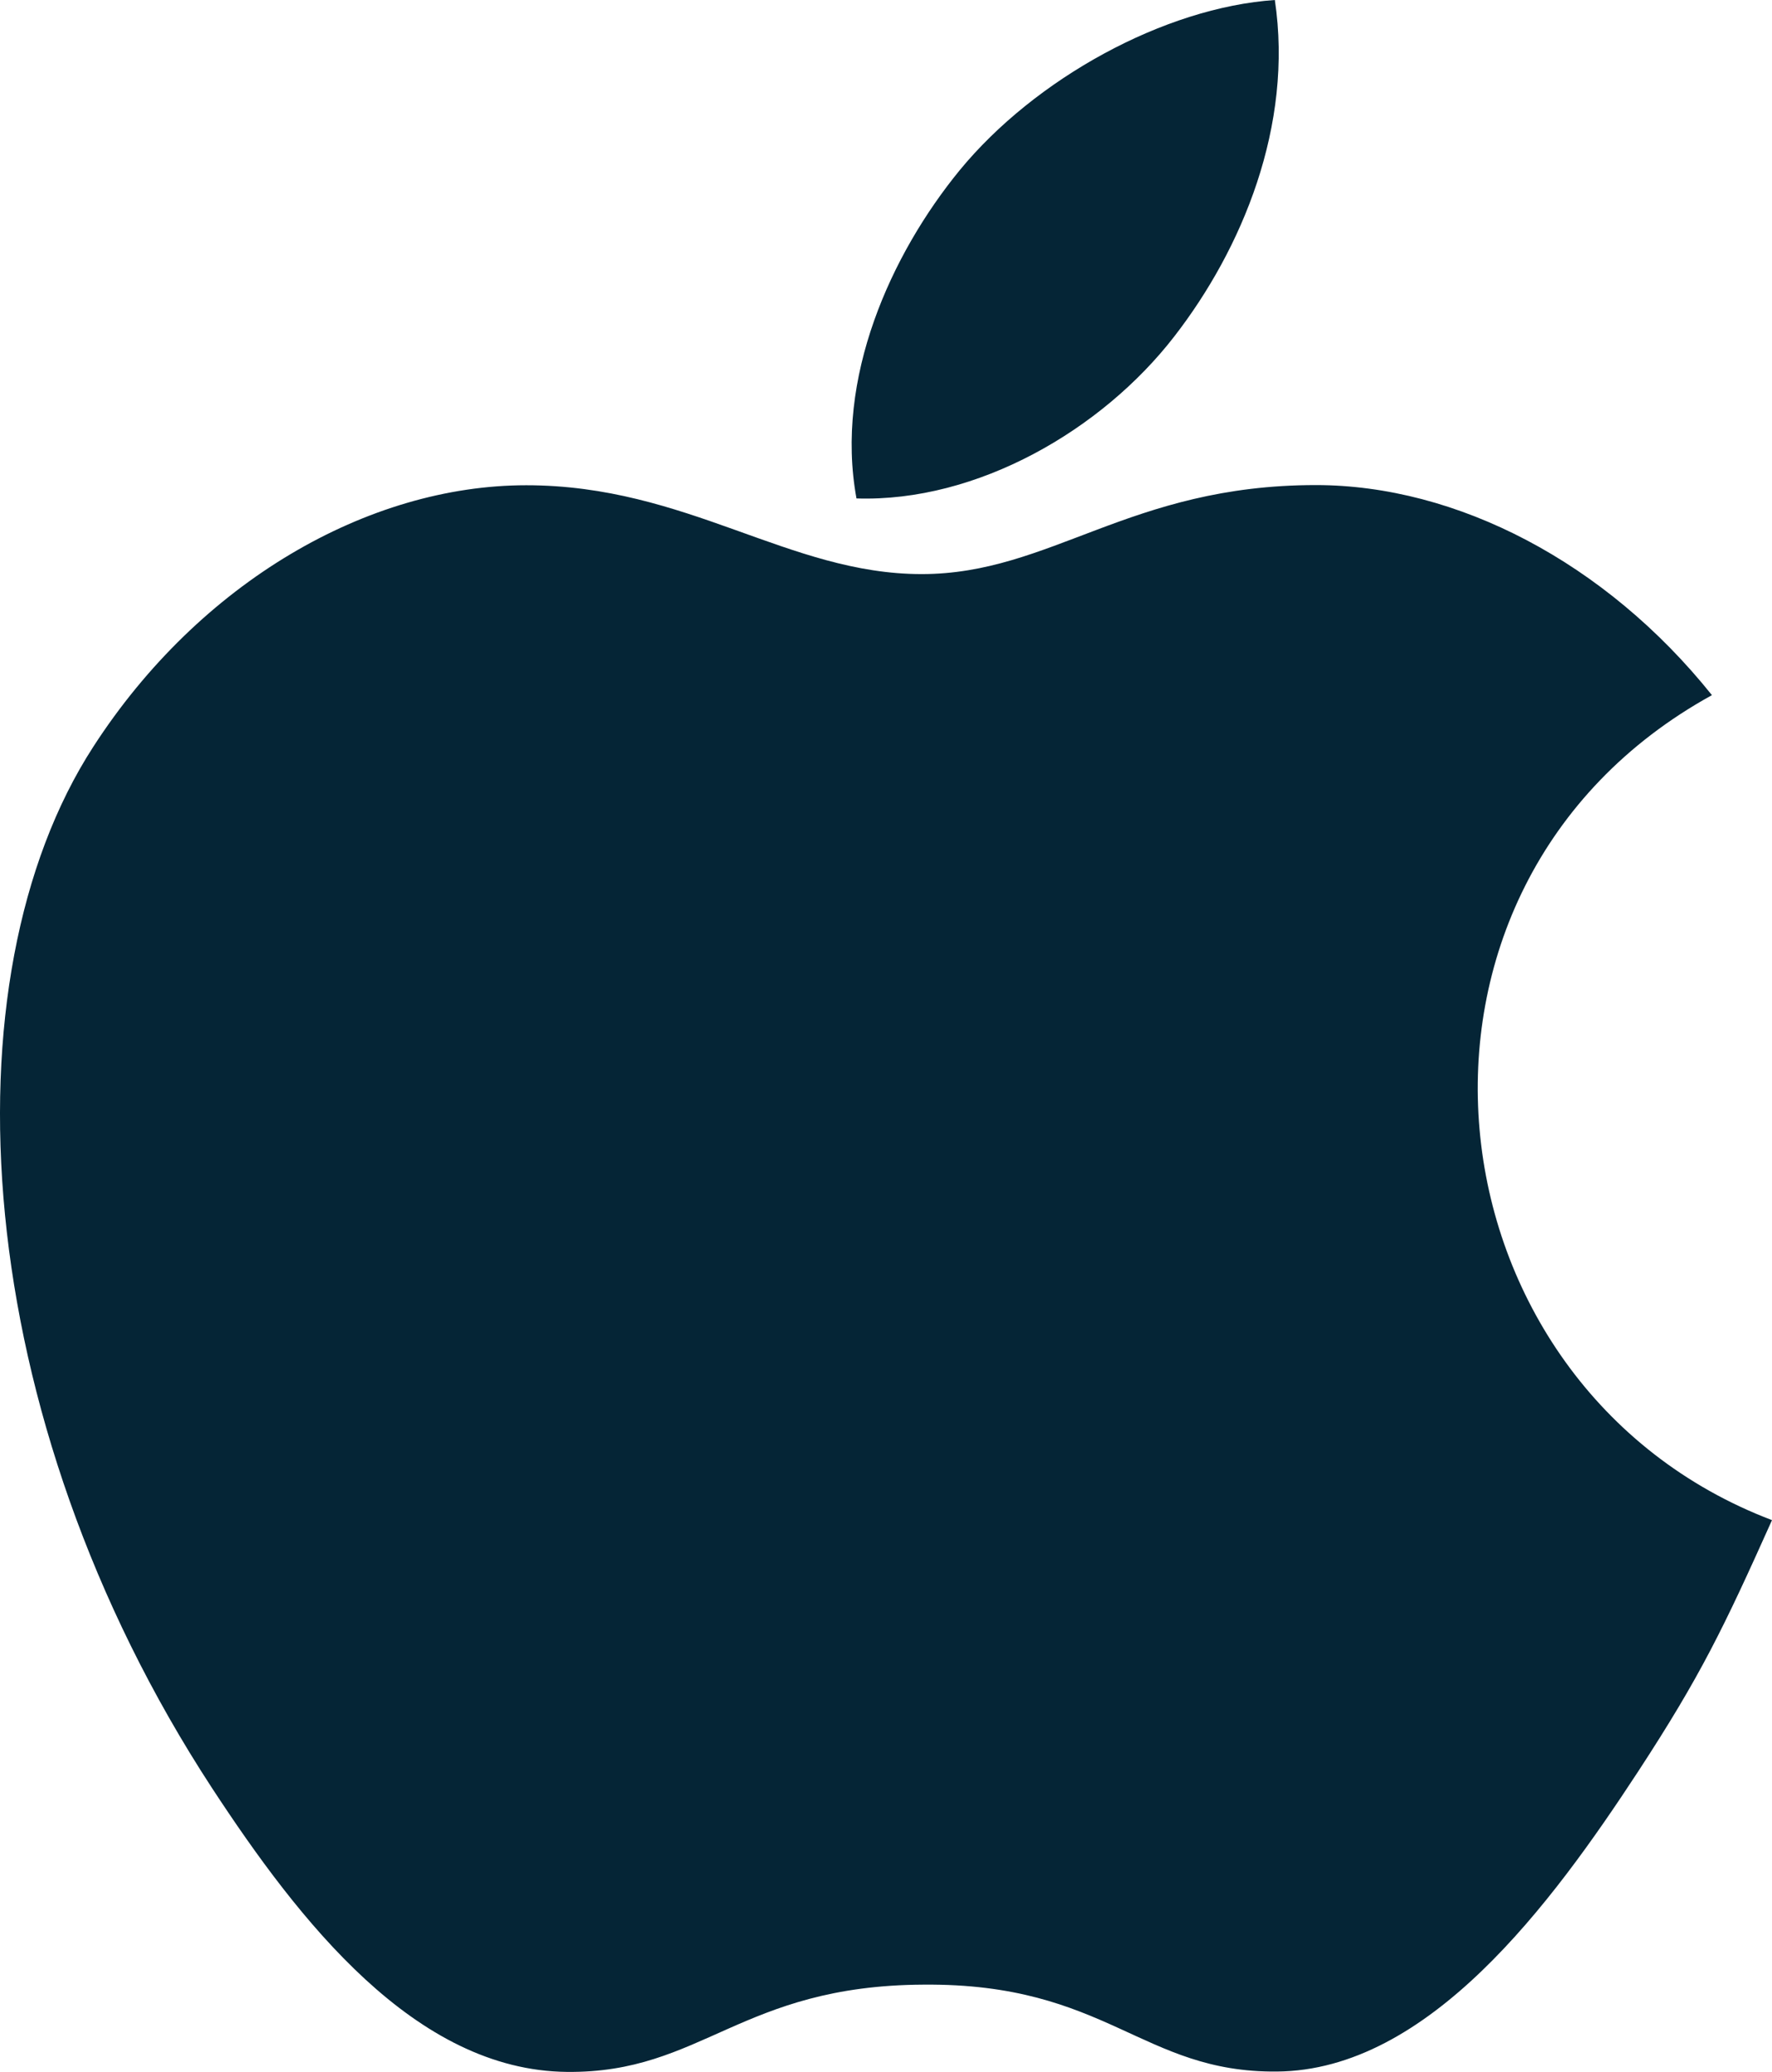 <svg width="201" height="235" viewBox="0 0 201 235" fill="none" xmlns="http://www.w3.org/2000/svg">
<path d="M201 172.417C195.518 184.65 192.876 190.118 185.824 200.914C175.952 216 162.027 234.838 144.825 234.958C129.51 235.098 125.557 224.92 104.76 225.1C83.983 225.2 79.652 235.158 64.317 234.998C47.096 234.838 33.926 217.876 24.054 202.81C-3.557 160.563 -6.477 111.033 10.586 84.692C22.663 66.013 41.752 55.038 59.689 55.038C77.964 55.038 89.445 65.115 104.542 65.115C119.201 65.115 128.12 55.018 149.255 55.018C165.225 55.018 182.11 63.758 194.187 78.845C154.698 100.597 161.114 157.251 201 172.417ZM133.205 38.155C140.892 28.237 146.732 14.248 144.607 0C132.073 0.858 117.413 8.9 108.852 19.317C101.085 28.816 94.649 42.905 97.152 56.534C110.838 56.974 125.001 48.772 133.205 38.155Z" fill="#052536"/>
</svg>
